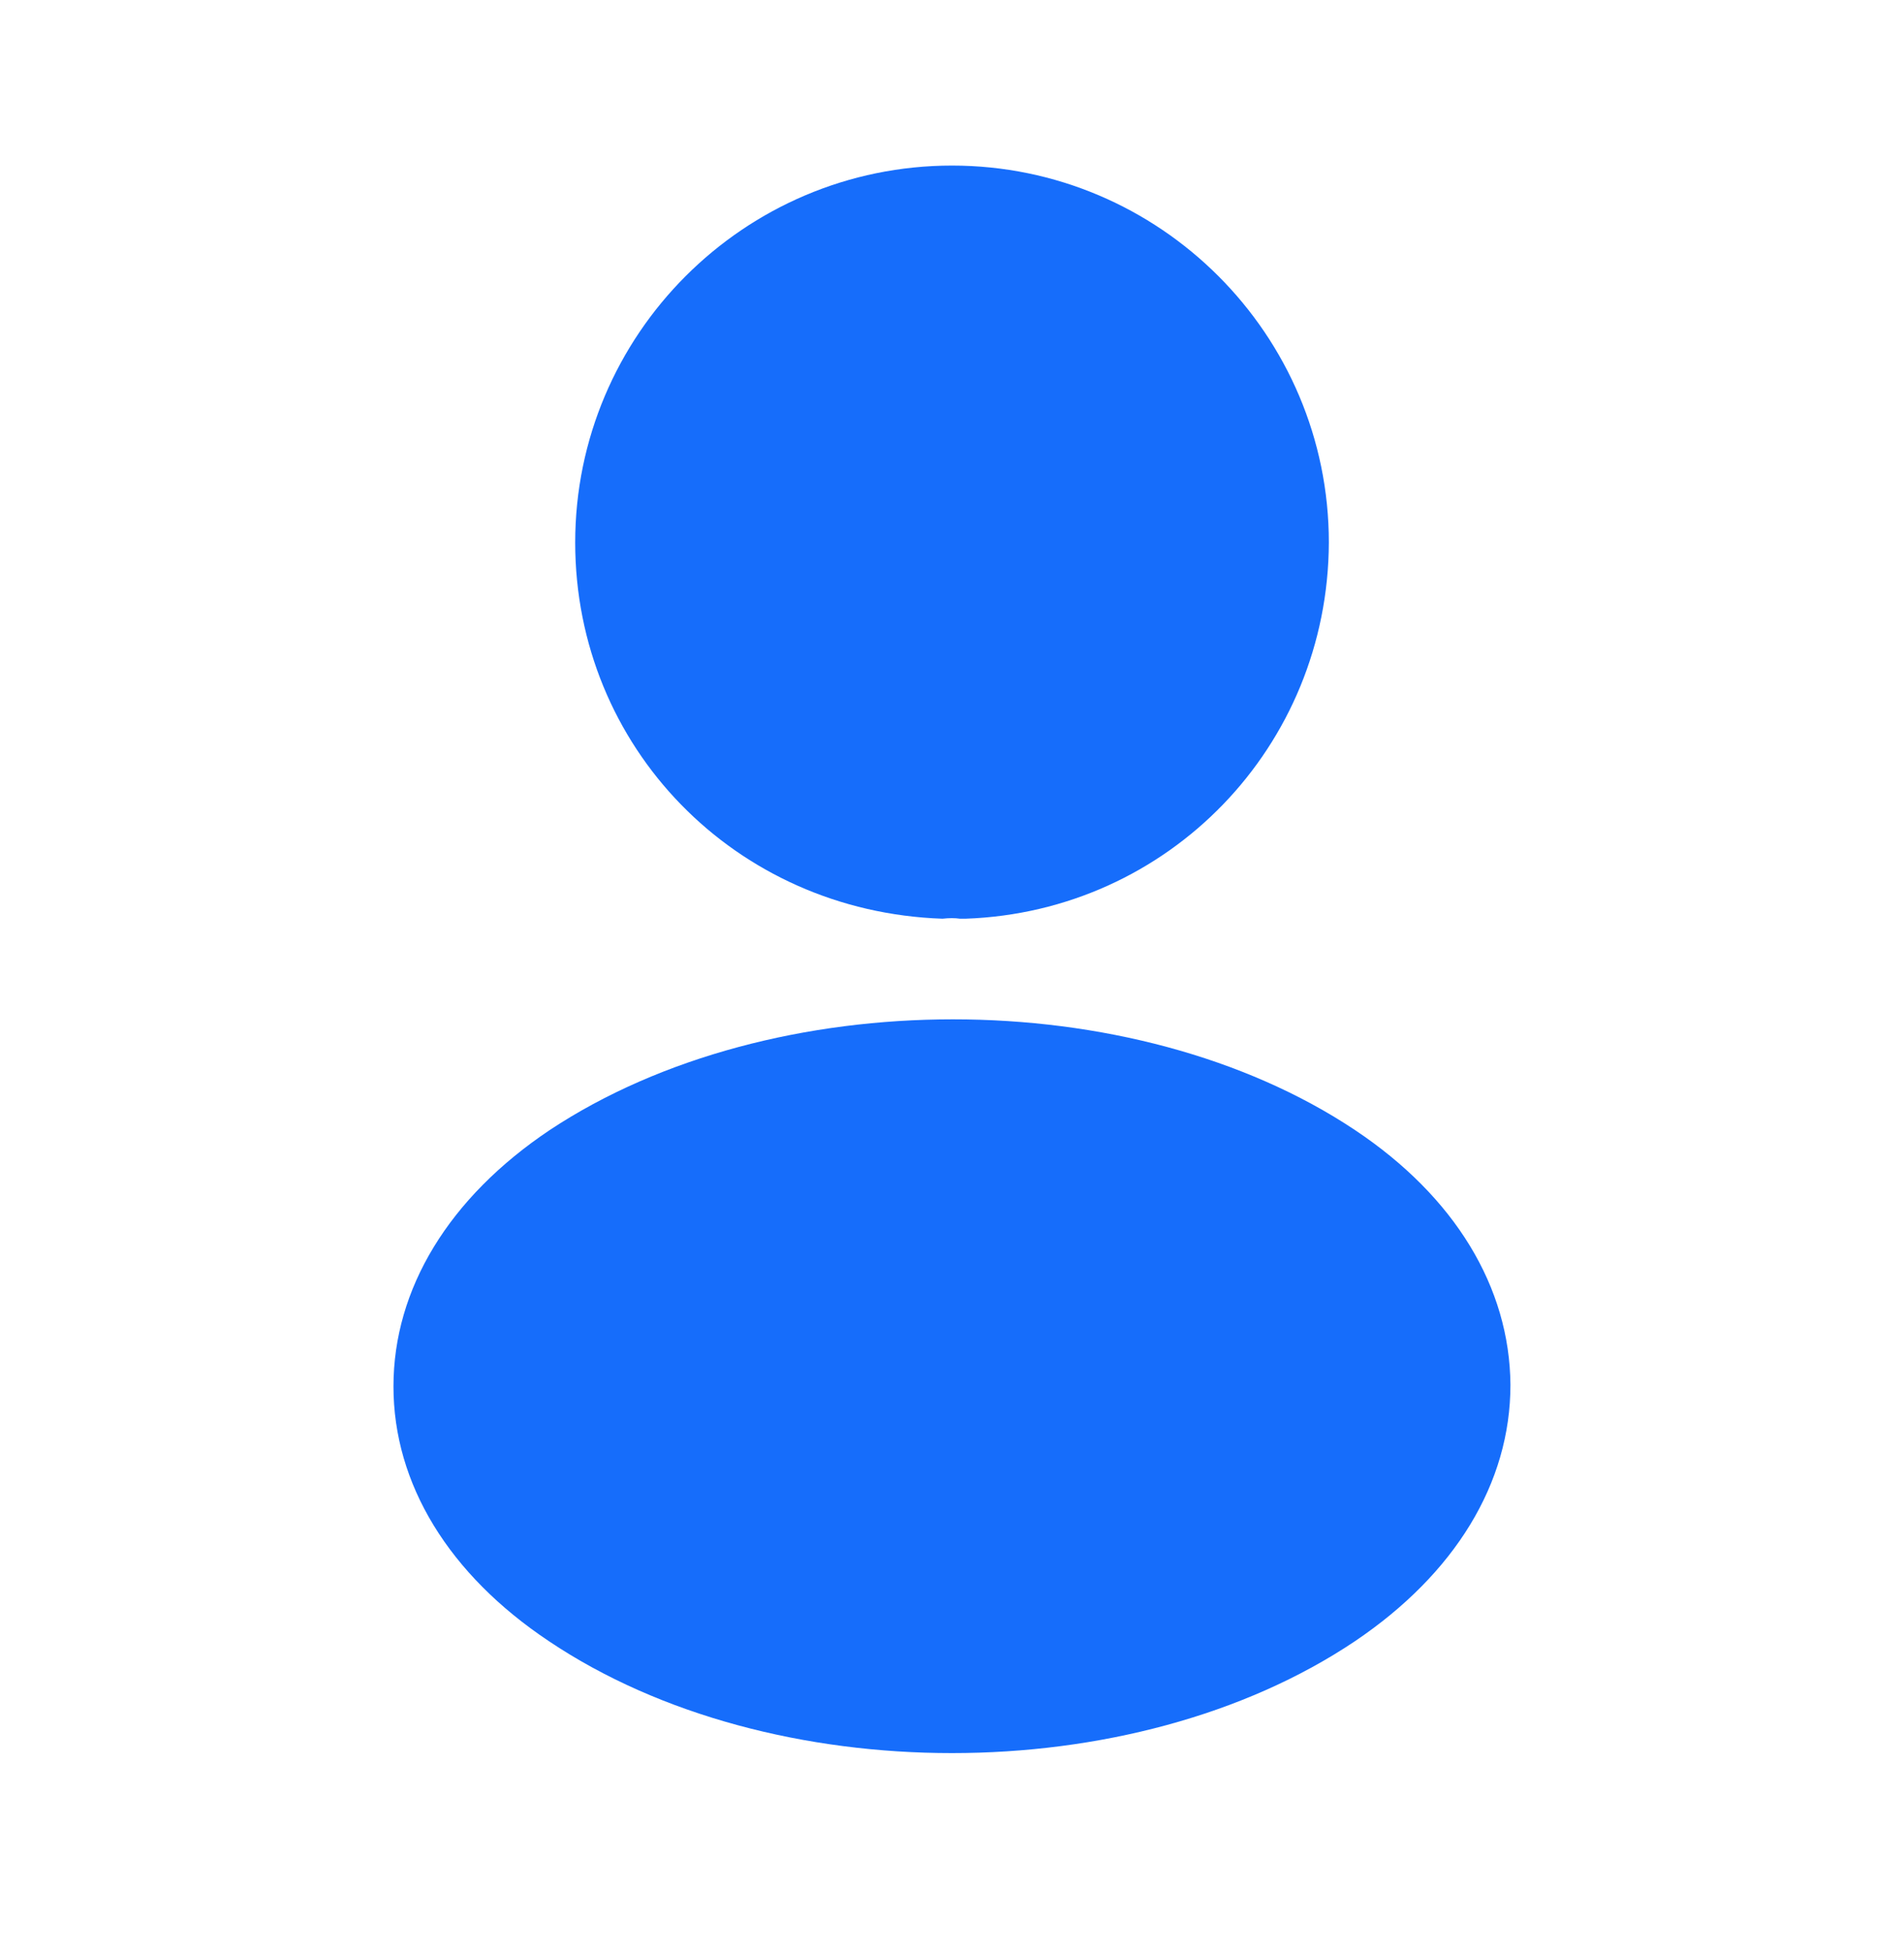 <svg width="40" height="41" viewBox="0 0 40 41" fill="none" xmlns="http://www.w3.org/2000/svg">
<path d="M20.001 3.477C15.634 3.477 12.084 7.027 12.084 11.393C12.084 15.677 15.434 19.143 19.801 19.293C19.934 19.277 20.067 19.277 20.167 19.293C20.201 19.293 20.217 19.293 20.251 19.293C20.267 19.293 20.267 19.293 20.284 19.293C24.551 19.143 27.901 15.677 27.917 11.393C27.917 7.027 24.367 3.477 20.001 3.477Z" fill="#166DFB"/>
<path d="M28.466 23.731C23.816 20.631 16.232 20.631 11.549 23.731C9.432 25.148 8.266 27.065 8.266 29.115C8.266 31.165 9.432 33.065 11.532 34.465C13.866 36.031 16.932 36.815 19.999 36.815C23.066 36.815 26.132 36.031 28.466 34.465C30.566 33.048 31.732 31.148 31.732 29.081C31.716 27.031 30.566 25.131 28.466 23.731Z" fill="#166DFB"/>
</svg>
